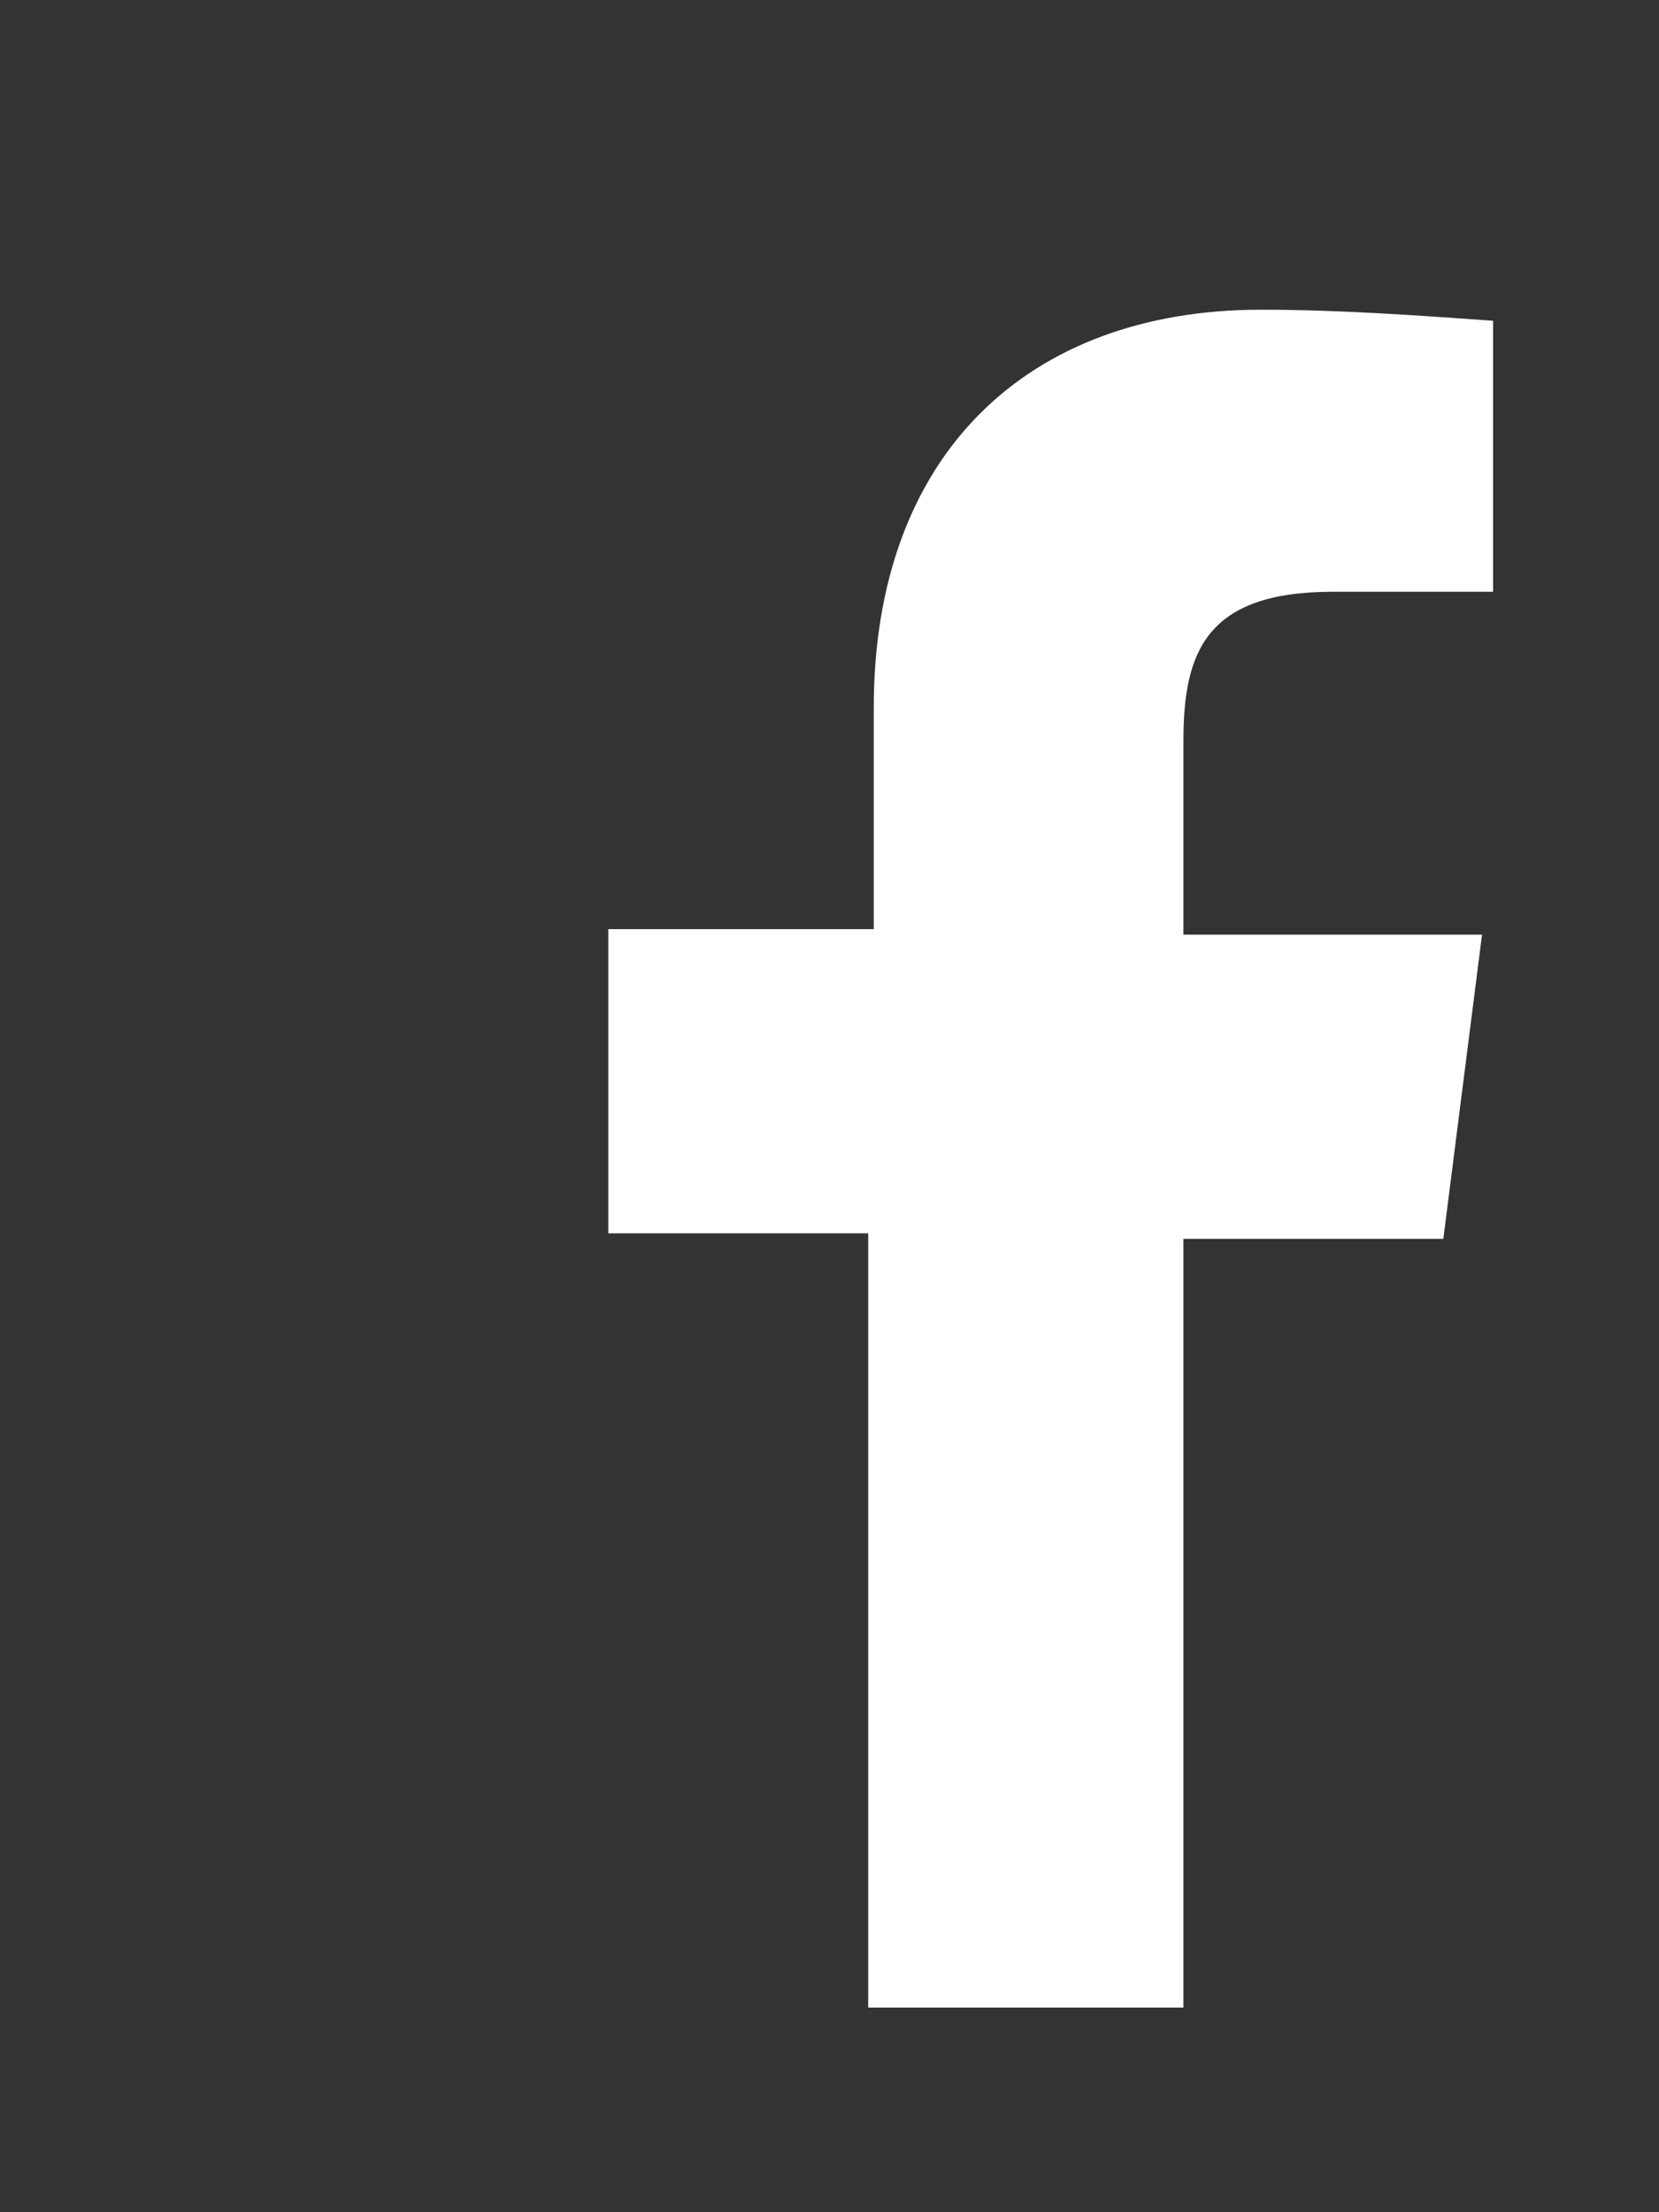 <?xml version="1.0" encoding="utf-8"?>
<!-- Generator: Adobe Illustrator 22.1.0, SVG Export Plug-In . SVG Version: 6.00 Build 0)  -->
<svg version="1.1" id="Layer_1" xmlns="http://www.w3.org/2000/svg" xmlns:xlink="http://www.w3.org/1999/xlink" x="0px" y="0px"
	 viewBox="0 0 30 40" style="enable-background:new 0 0 30 40;" xml:space="preserve">
<rect x="0" y="0" width="30" height="40" fill="#333333" stroke="none"/>
<style type="text/css">
	.st0{fill:#FFFFFF;}
</style>
<title>flogo-RGB-HEX-Blk-58</title>
<path id="f" class="st0" d="M21.4,36.4v-14h4.7l0.7-5.5h-5.4v-3.5c0-1.6,0.4-2.7,2.7-2.7H27V5.8c-1.4-0.1-2.8-0.2-4.2-0.2
	c-4.2,0-7,2.6-7,7.2v4H11v5.5h4.7v14h5.7V36.4z"/>
</svg>
